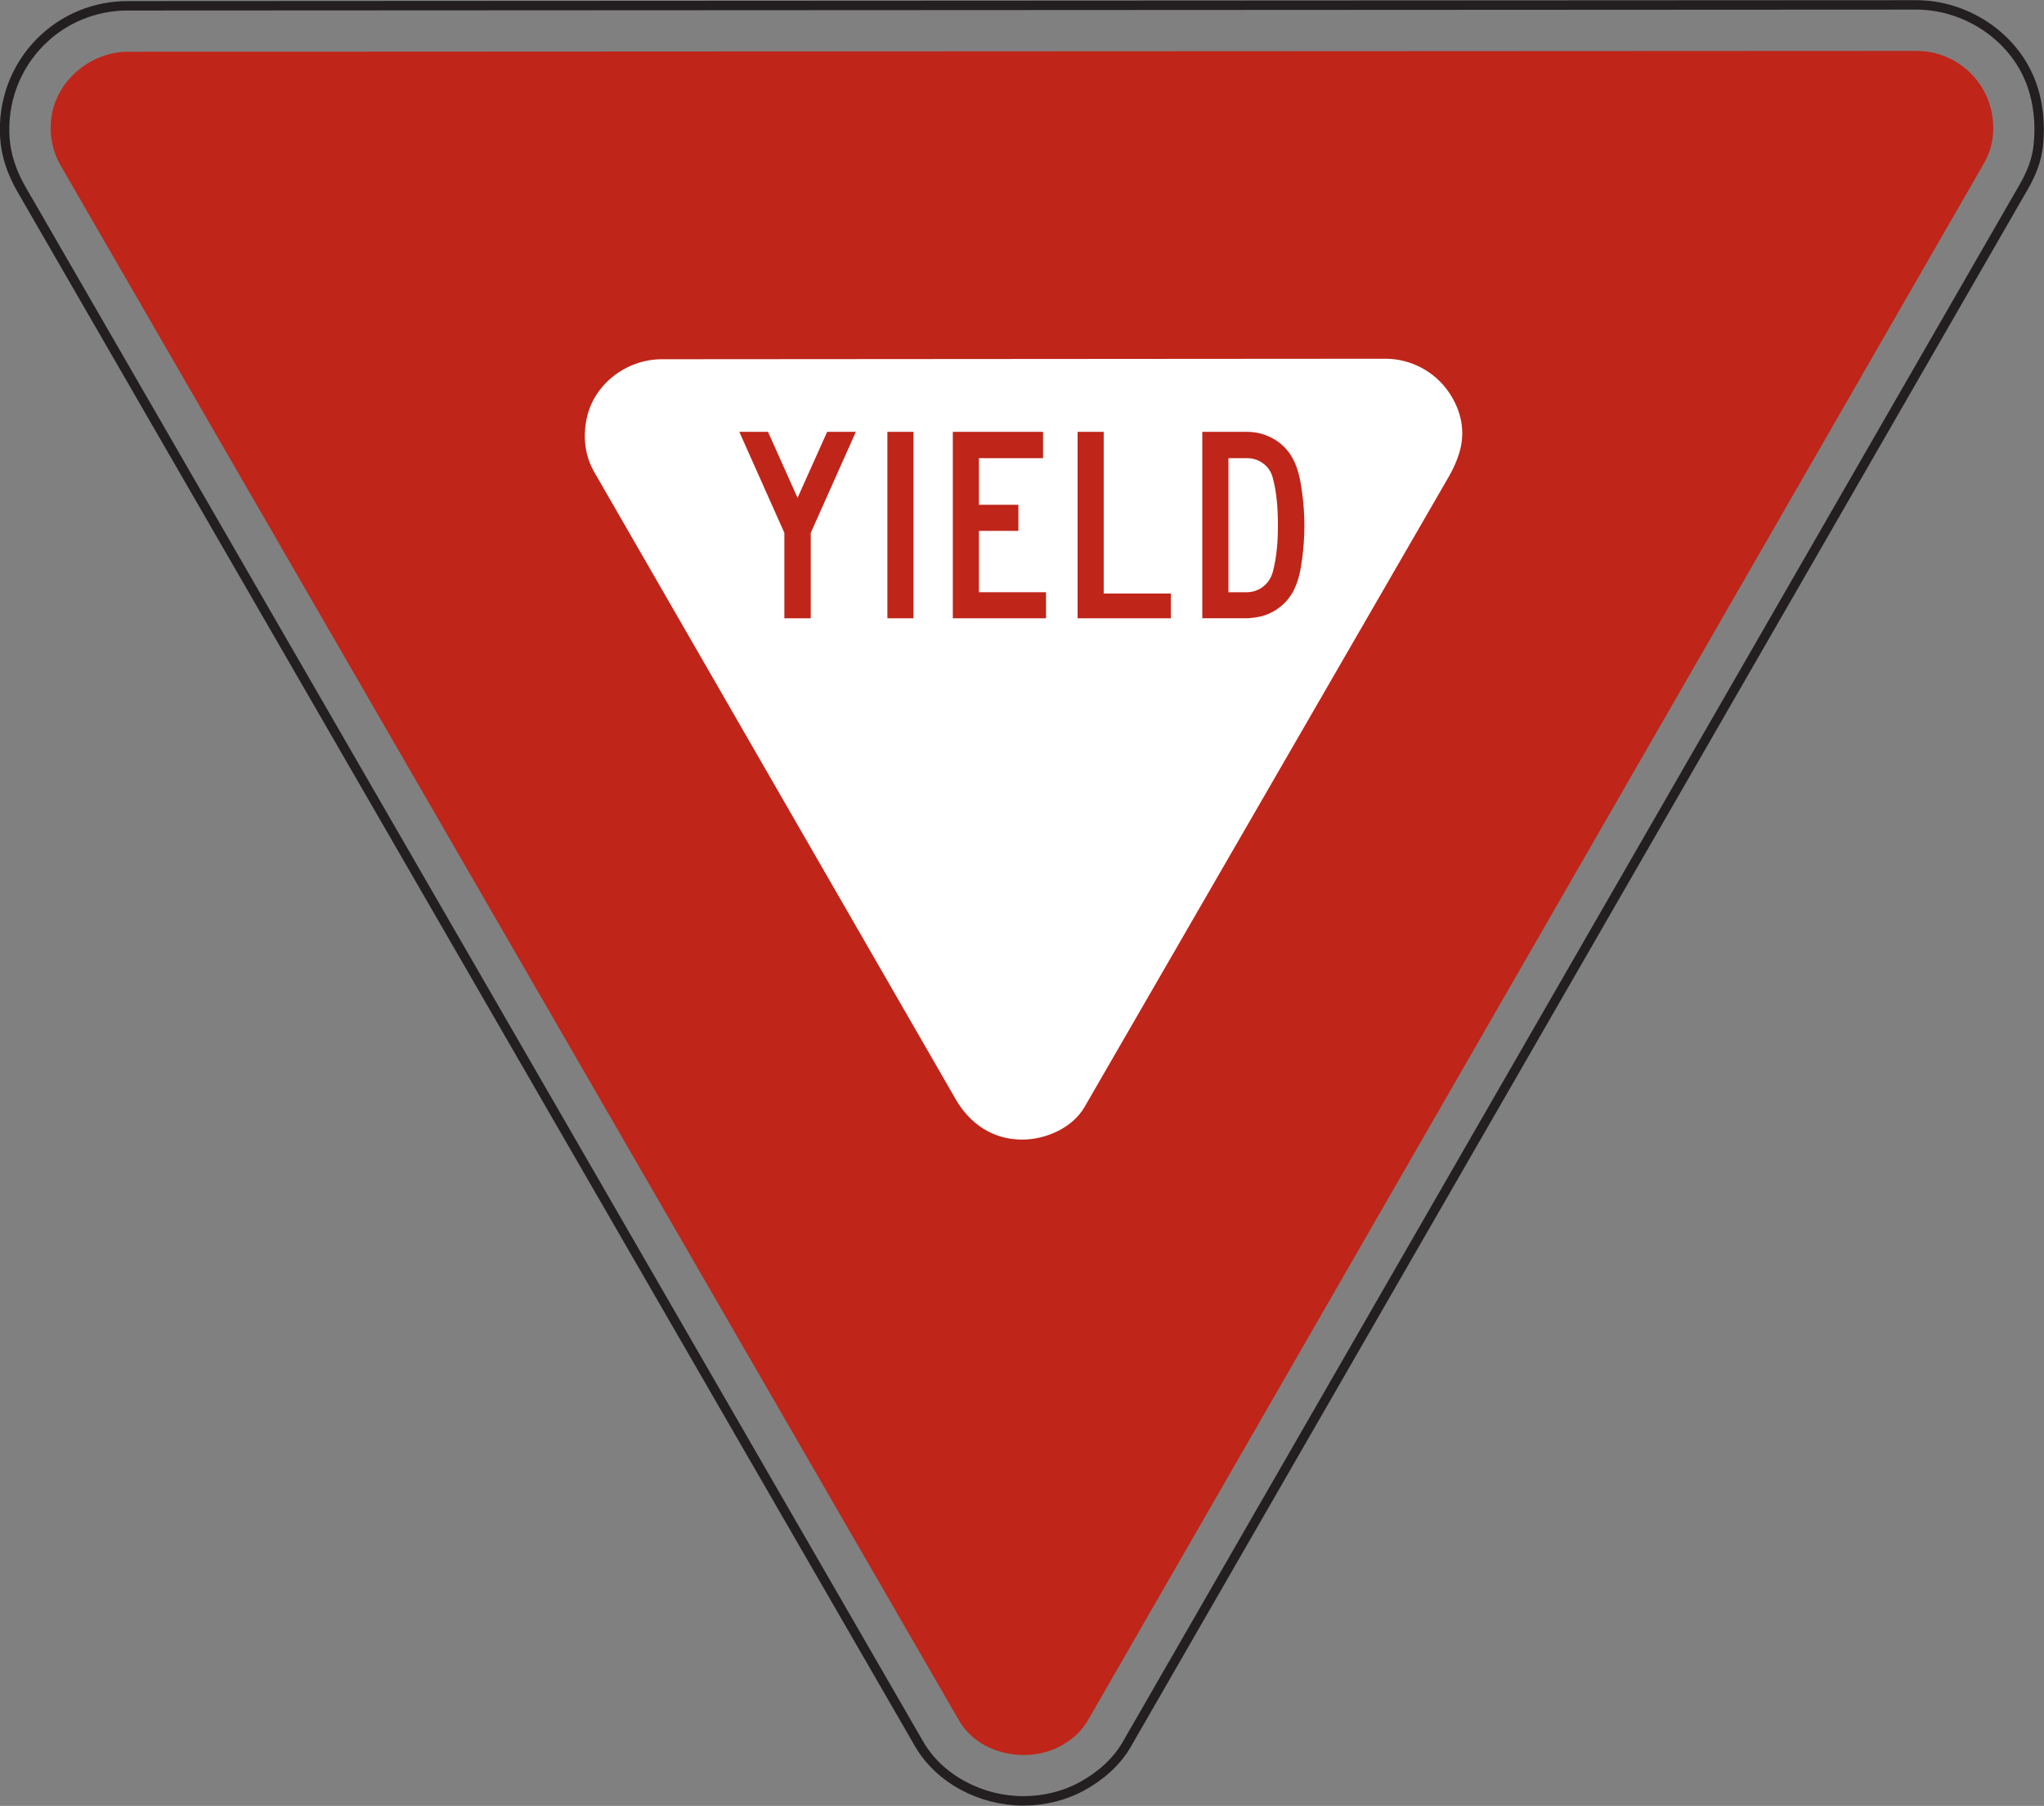 <?xml version="1.0" encoding="UTF-8" standalone="no"?>
<!-- Created with Inkscape (http://www.inkscape.org/) -->

<svg
   xmlns:dc="http://purl.org/dc/elements/1.1/"
   xmlns:cc="http://creativecommons.org/ns#"
   xmlns:rdf="http://www.w3.org/1999/02/22-rdf-syntax-ns#"
   xmlns:svg="http://www.w3.org/2000/svg"
   xmlns="http://www.w3.org/2000/svg"
   xmlns:sodipodi="http://sodipodi.sourceforge.net/DTD/sodipodi-0.dtd"
   xmlns:inkscape="http://www.inkscape.org/namespaces/inkscape"
   width="135.463"
   height="119.688"
   id="svg4648"
   version="1.1"
   inkscape:version="0.48.2 r9819"
   sodipodi:docname="New document 8">
  <rect width="100%" height="100%" fill="#808080" stroke="none"/>
  <defs
     id="defs4650">
    <clipPath
       clipPathUnits="userSpaceOnUse"
       id="clipPath4429">
      <path
         inkscape:connector-curvature="0"
         d="M 62.625,45 576,45 l 0,693 -513.375,0 0,-693 z"
         id="path4431" />
    </clipPath>
  </defs>
  <sodipodi:namedview
     id="base"
     pagecolor="#ffffff"
     bordercolor="#666666"
     borderopacity="1.0"
     inkscape:pageopacity="0.0"
     inkscape:pageshadow="2"
     inkscape:zoom="0.35"
     inkscape:cx="85.579642"
     inkscape:cy="-51.581658"
     inkscape:document-units="px"
     inkscape:current-layer="layer1"
     showgrid="false"
     fit-margin-top="0"
     fit-margin-left="0"
     fit-margin-right="0"
     fit-margin-bottom="0"
     inkscape:window-width="469"
     inkscape:window-height="425"
     inkscape:window-x="200"
     inkscape:window-y="200"
     inkscape:window-maximized="0" />
  <g
     inkscape:label="Layer 1"
     inkscape:groupmode="layer"
     id="layer1"
     transform="translate(-289.42,-361.093)">
    <g
       id="g4425"
       transform="matrix(1.25,0,0,-1.25,69.727,1252.732)">
      <g
         id="g4427"
         clip-path="url(#clipPath4429)">
        <g
           id="g4433"
           transform="translate(235.487,620.812)">
          <path
             d="m 0,0 47.569,82.601 c 0.401,0.698 0.681,1.388 0.768,2.202 0.119,1.132 0,2.322 -0.412,3.38 -0.953,2.442 -3.466,4.057 -6.064,4.057 l -94.826,-0.048 c -1.74,0 -3.386,-0.677 -4.614,-1.905 -1.346,-1.347 -2.018,-3.191 -1.898,-5.087 0.065,-0.976 0.398,-1.895 0.886,-2.743 L -11.01,0.047 c 1.111,-1.925 3.343,-3.032 5.53,-3.032 1.088,0 2.166,0.257 3.125,0.78 C -1.41,-1.685 -0.541,-0.941 0,0 z"
             style="fill:none;stroke:#231f20;stroke-width:0.5;stroke-linecap:butt;stroke-linejoin:miter;stroke-miterlimit:2.613;stroke-opacity:1;stroke-dasharray:none"
             id="path4435"
             inkscape:connector-curvature="0" />
        </g>
        <g
           id="g4437"
           transform="translate(233.399,622.038)">
          <path
             d="m 0,0 c -0.362,-0.564 -0.749,-0.919 -1.344,-1.263 -1.053,-0.607 -2.422,-0.662 -3.553,-0.246 -0.786,0.286 -1.479,0.83 -1.898,1.555 l -47.616,82.419 c -0.491,0.85 -0.658,1.822 -0.472,2.789 0.355,1.86 2.125,3.272 4.007,3.275 l 94.828,0.045 c 1.951,0 3.633,-1.36 4.003,-3.285 0.183,-0.95 0.06,-1.855 -0.422,-2.691 L 0,0 z"
             style="fill:#bf2519;fill-opacity:1;fill-rule:evenodd;stroke:none"
             id="path4439"
             inkscape:connector-curvature="0" />
        </g>
        <g
           id="g4441"
           transform="translate(252.603,688.099)">
          <path
             d="M 0,0 C 0.211,0.373 0.382,0.759 0.511,1.168 0.87,2.315 0.638,3.434 -0.04,4.427 -0.79,5.523 -2.064,6.192 -3.39,6.192 L -41.765,6.165 c -1.875,0 -3.633,-1.333 -3.991,-3.202 -0.188,-0.969 -0.076,-1.924 0.418,-2.788 l 19.161,-33.249 c 0.759,-1.318 1.99,-2.142 3.536,-2.136 1.245,0.003 2.653,0.619 3.295,1.731 L 0,0 z"
             style="fill:#ffffff;fill-opacity:1;fill-rule:evenodd;stroke:none"
             id="path4443"
             inkscape:connector-curvature="0" />
        </g>
        <g
           id="g4445"
           transform="translate(218.04,686.914)">
          <path
             d="m 0,0 -1.567,3.5 -1.521,0 2.389,-5.356 0,-4.529 1.398,0 0,4.529 L 3.091,3.5 1.569,3.5 0,0 z"
             style="fill:#bf2519;fill-opacity:1;fill-rule:evenodd;stroke:none"
             id="path4447"
             inkscape:connector-curvature="0" />
        </g>
        <g
           id="g4449"
           transform="translate(227.655,685.164)">
          <path
             d="m 0,0 2.093,0 0,1.383 -2.093,0 0,2.471 3.4,0 0,1.396 -4.783,0 0,-9.885 4.94,0 0,1.382 L 0,-3.253 0,0 z"
             style="fill:#bf2519;fill-opacity:1;fill-rule:evenodd;stroke:none"
             id="path4451"
             inkscape:connector-curvature="0" />
        </g>
        <g
           id="g4453"
           transform="translate(234.271,690.414)">
          <path
             d="m 0,0 -1.384,0 0,-9.885 4.942,0 0,1.313 L 0,-8.572 0,0 z"
             style="fill:#bf2519;fill-opacity:1;fill-rule:evenodd;stroke:none"
             id="path4455"
             inkscape:connector-curvature="0" />
        </g>
        <g
           id="g4457"
           transform="translate(243.245,683.013)">
          <path
             d="m 0,0 c -0.162,-0.641 -0.719,-1.102 -1.387,-1.102 l -0.974,0 0,7.107 1.01,0 c 0.605,0 1.163,-0.407 1.328,-0.994 C 0.208,4.197 0.26,3.297 0.263,2.458 0.266,1.637 0.205,0.797 0,0 M 1.472,4.664 C 1.332,5.485 1.05,6.263 0.375,6.797 -0.111,7.182 -0.728,7.401 -1.351,7.401 l -2.395,0 0,-9.884 2.395,0 c 0.674,0.041 1.198,0.179 1.747,0.613 0.912,0.727 1.076,1.834 1.196,2.914 0.13,1.203 0.089,2.428 -0.12,3.62"
             style="fill:#bf2519;fill-opacity:1;fill-rule:evenodd;stroke:none"
             id="path4459"
             inkscape:connector-curvature="0" />
        </g>
        <path
           d="m 222.803,680.529 1.381,0 0,9.885 -1.381,0 0,-9.885 z"
           style="fill:#bf2519;fill-opacity:1;fill-rule:evenodd;stroke:none"
           id="path4461"
           inkscape:connector-curvature="0" />
      </g>
    </g>
  </g>
</svg>
